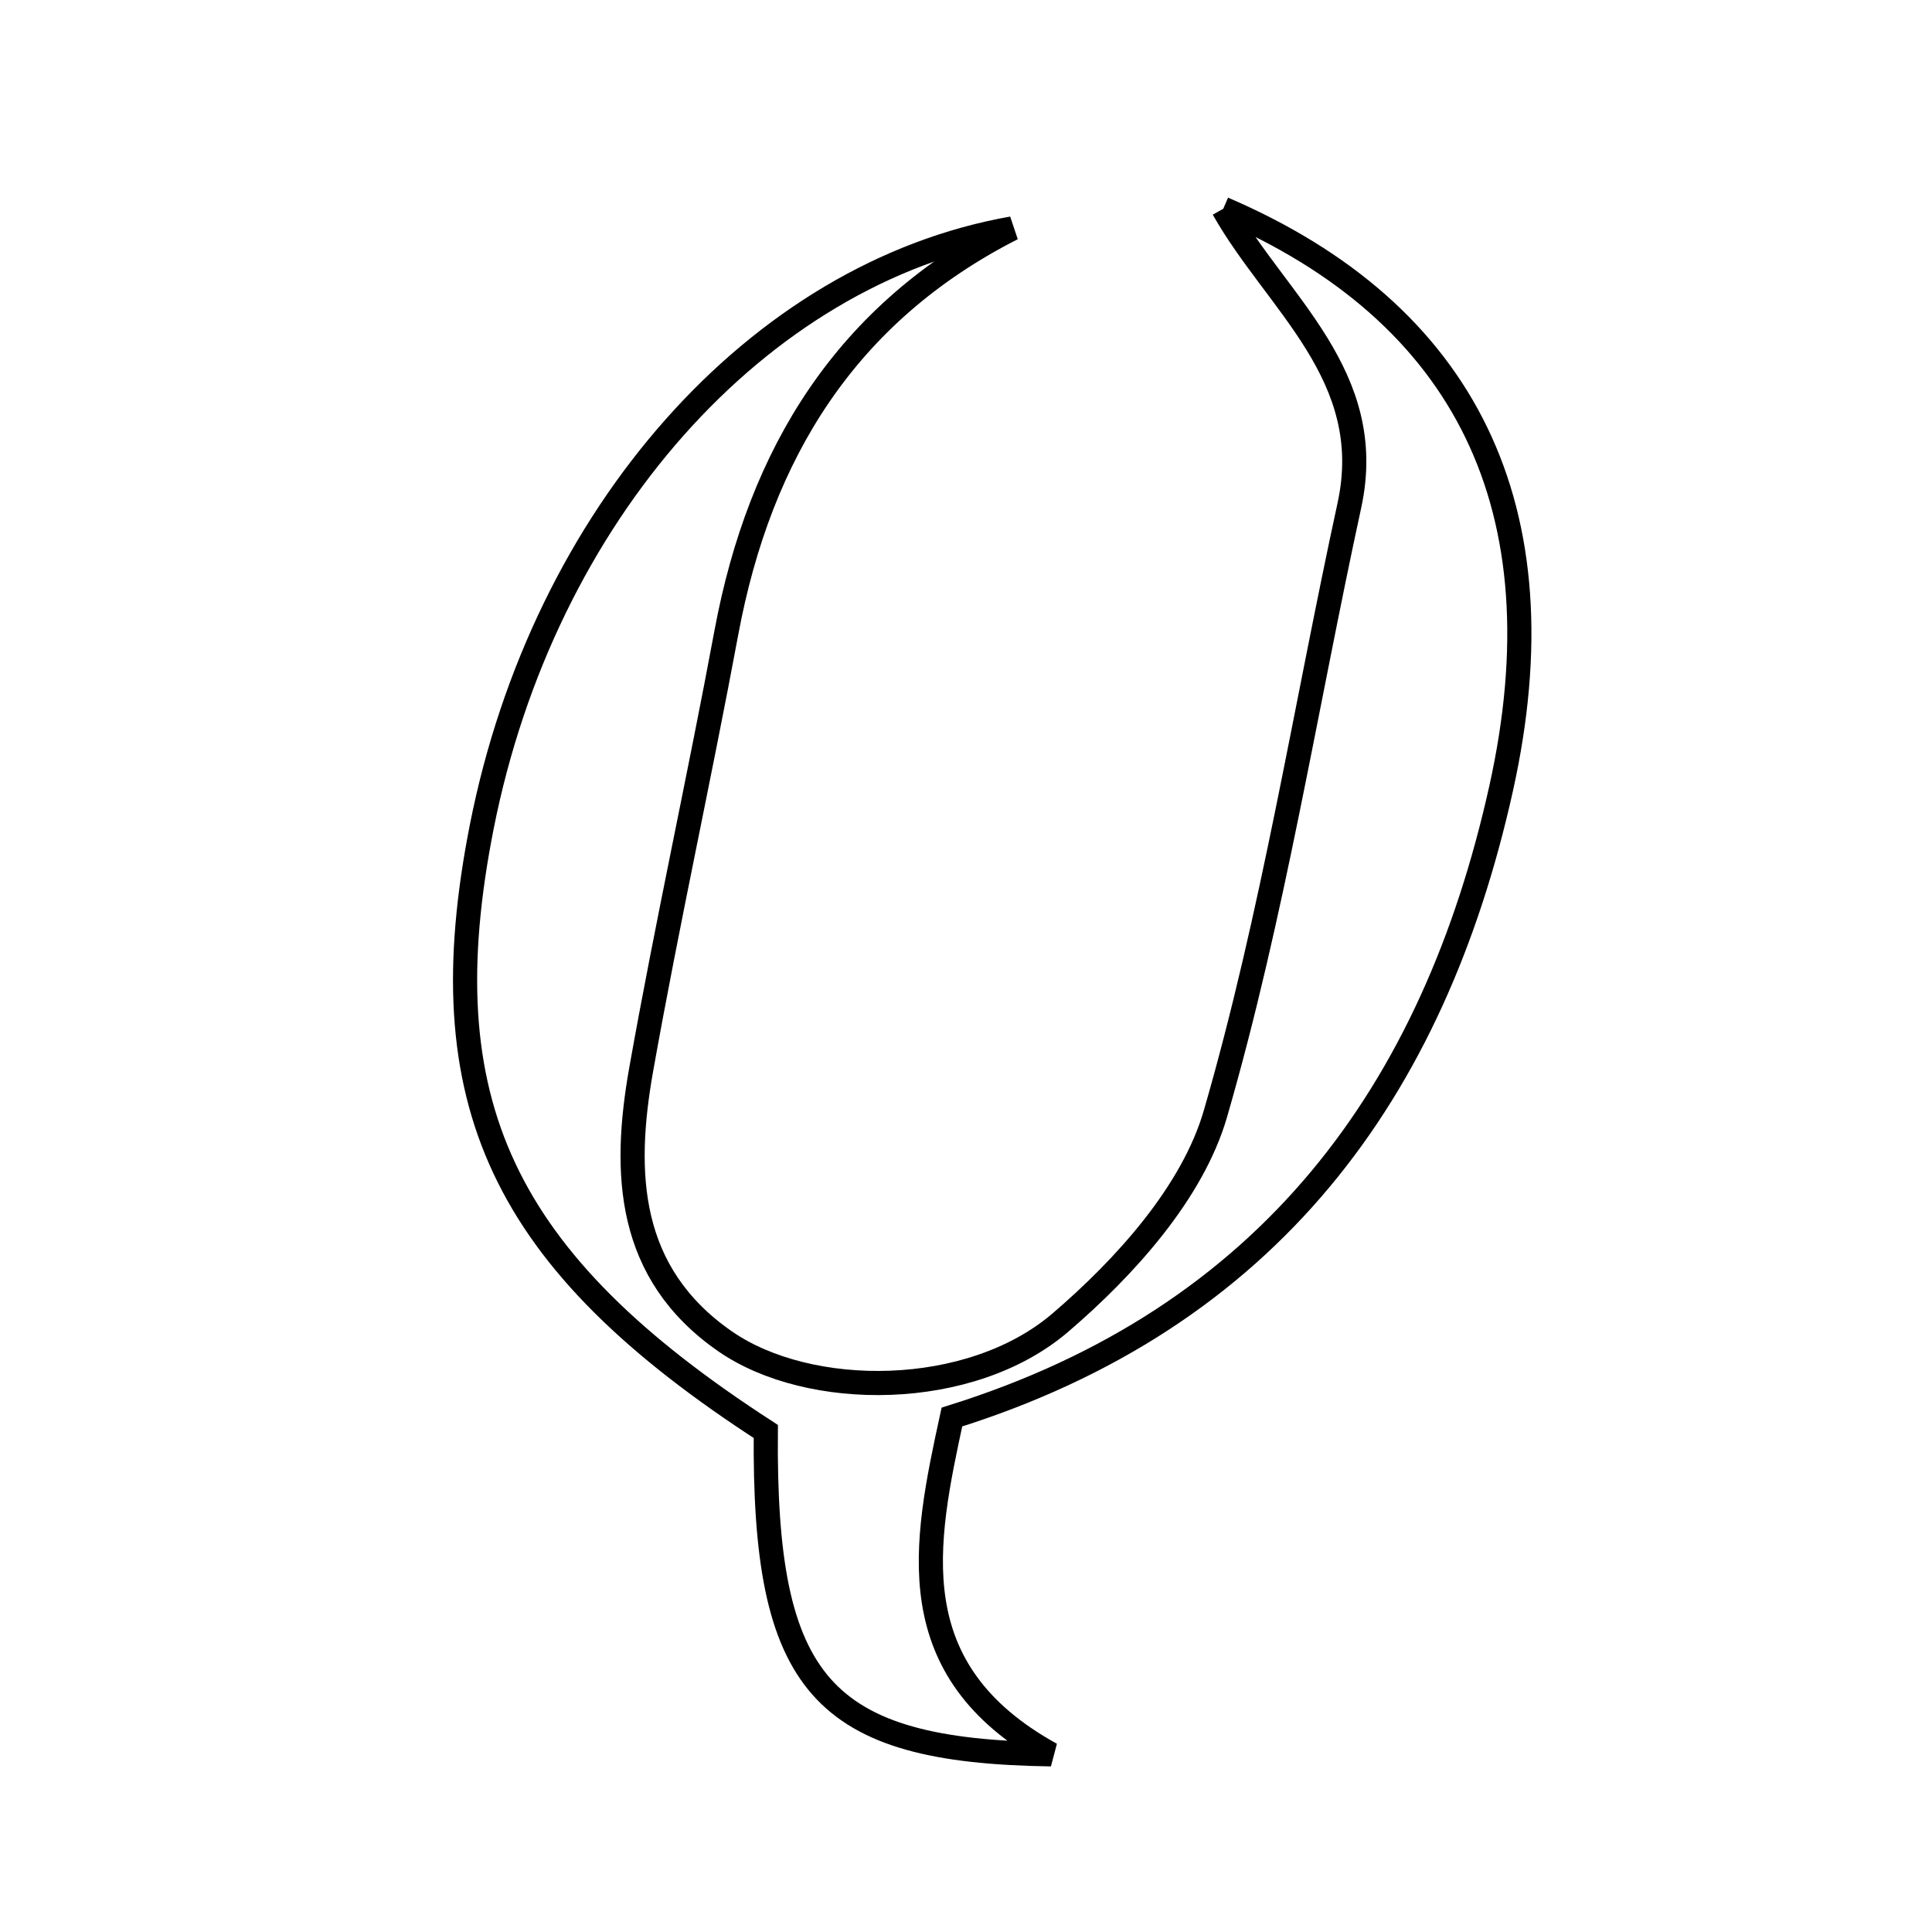<svg xmlns="http://www.w3.org/2000/svg" viewBox="0.0 0.0 24.0 24.0" height="200px" width="200px"><path fill="none" stroke="black" stroke-width=".3" stroke-opacity="1.0"  filling="0" d="M15.196 2.593 C18.202 3.884 19.421 6.311 18.647 9.797 C17.809 13.568 15.764 16.372 11.825 17.603 C11.482 19.182 11.159 20.746 13.057 21.793 C10.197 21.752 9.487 20.924 9.513 17.782 C6.232 15.659 5.309 13.692 5.985 10.268 C6.752 6.393 9.409 3.397 12.575 2.838 C10.511 3.887 9.439 5.63 9.024 7.854 C8.687 9.668 8.288 11.47 7.965 13.286 C7.737 14.57 7.787 15.815 9.005 16.661 C10.049 17.387 12.051 17.389 13.171 16.431 C13.978 15.74 14.816 14.812 15.099 13.834 C15.815 11.361 16.215 8.798 16.763 6.276 C17.112 4.666 15.856 3.762 15.196 2.593"></path></svg>